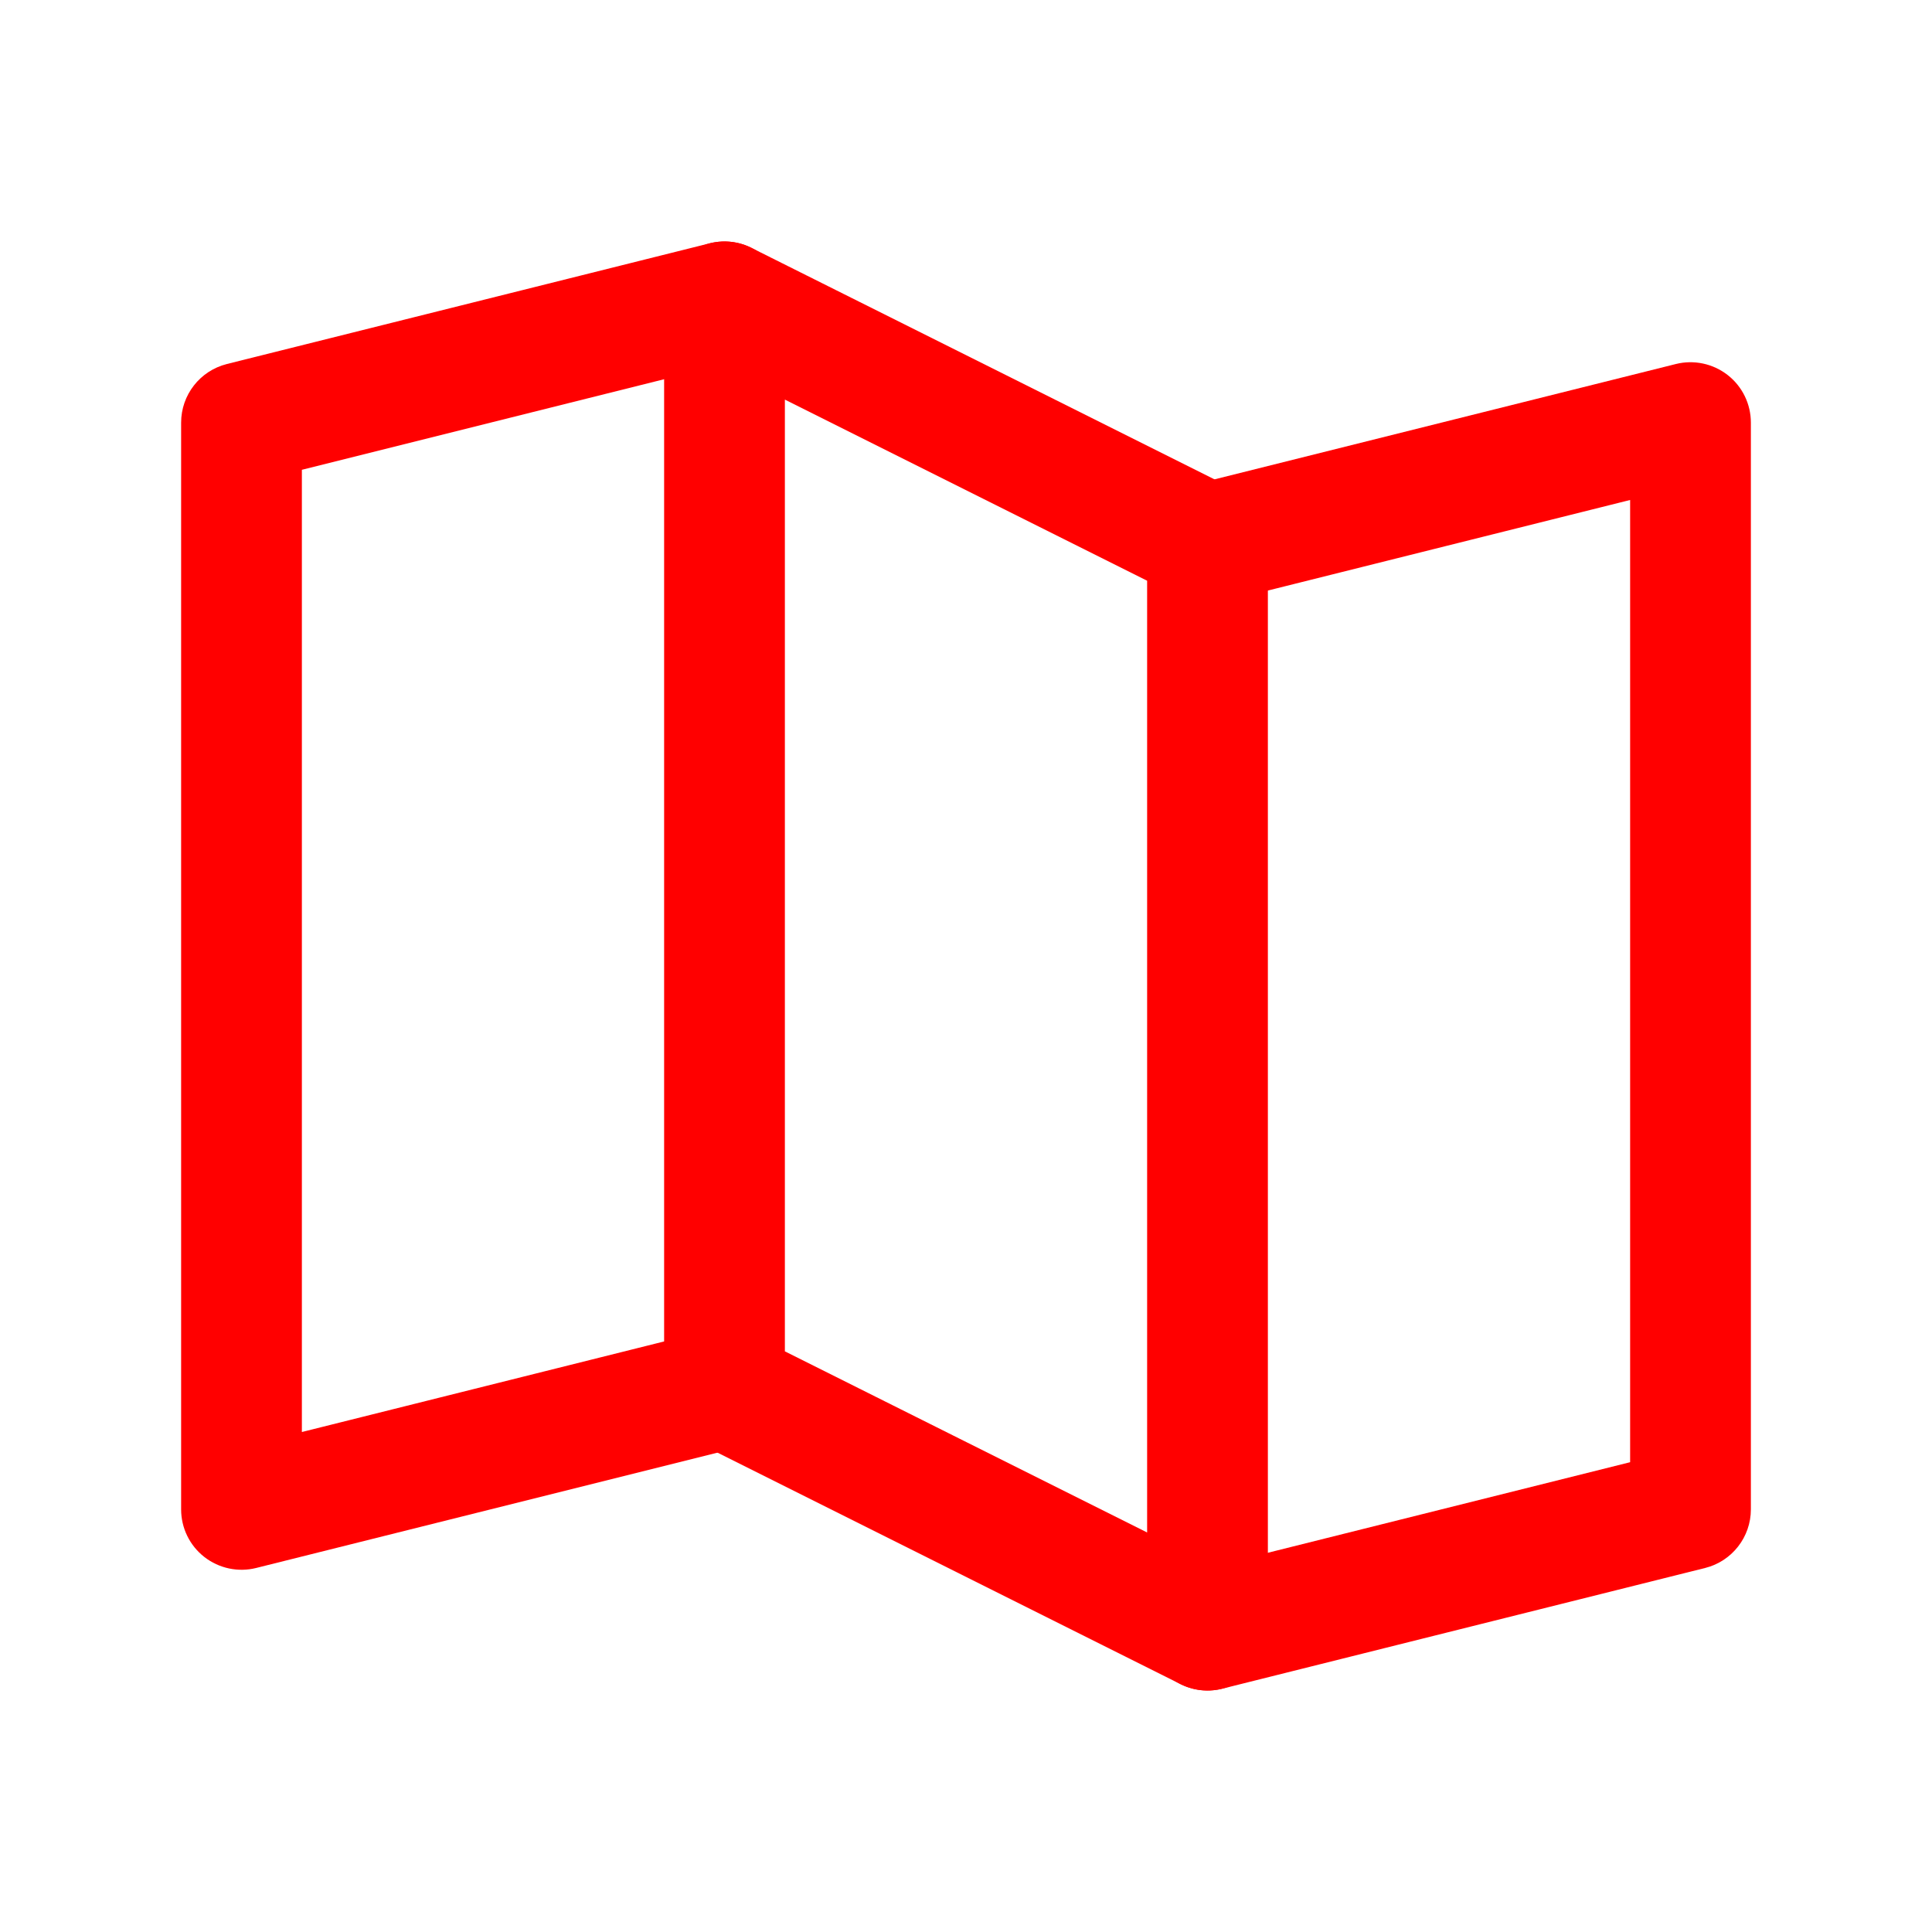 <svg width="24" height="24" viewBox="0 0 24 24" fill="none" xmlns="http://www.w3.org/2000/svg">
<path fill-rule="evenodd" clip-rule="evenodd" d="M9.728 3.568C9.828 3.97 9.584 4.377 9.182 4.478L3.75 5.836V17.789L8.818 16.522C9.22 16.422 9.627 16.666 9.728 17.068C9.828 17.47 9.584 17.877 9.182 17.978L3.182 19.478C2.958 19.534 2.72 19.483 2.538 19.341C2.356 19.199 2.25 18.981 2.25 18.75V5.25C2.25 4.906 2.484 4.606 2.818 4.522L8.818 3.022C9.22 2.922 9.627 3.166 9.728 3.568Z" fill="#FF0000"/>
<path fill-rule="evenodd" clip-rule="evenodd" d="M8.606 3.112C8.827 2.975 9.103 2.963 9.335 3.079L15.335 6.079C15.589 6.206 15.75 6.466 15.75 6.75V20.25C15.75 20.51 15.615 20.751 15.394 20.888C15.173 21.025 14.897 21.037 14.665 20.921L8.665 17.921C8.411 17.794 8.25 17.534 8.25 17.25V3.75C8.25 3.49 8.385 3.249 8.606 3.112ZM9.75 4.964V16.787L14.25 19.037V7.214L9.75 4.964Z" fill="#FF0000"/>
<path fill-rule="evenodd" clip-rule="evenodd" d="M21.462 4.659C21.644 4.801 21.75 5.019 21.75 5.25V18.75C21.75 19.094 21.516 19.394 21.182 19.478L15.182 20.978C14.78 21.078 14.373 20.834 14.273 20.432C14.172 20.03 14.416 19.623 14.818 19.522L20.25 18.164V6.211L15.182 7.478C14.78 7.578 14.373 7.334 14.273 6.932C14.172 6.53 14.416 6.123 14.818 6.022L20.818 4.522C21.042 4.466 21.28 4.517 21.462 4.659Z" fill="#FF0000"/>
</svg>
